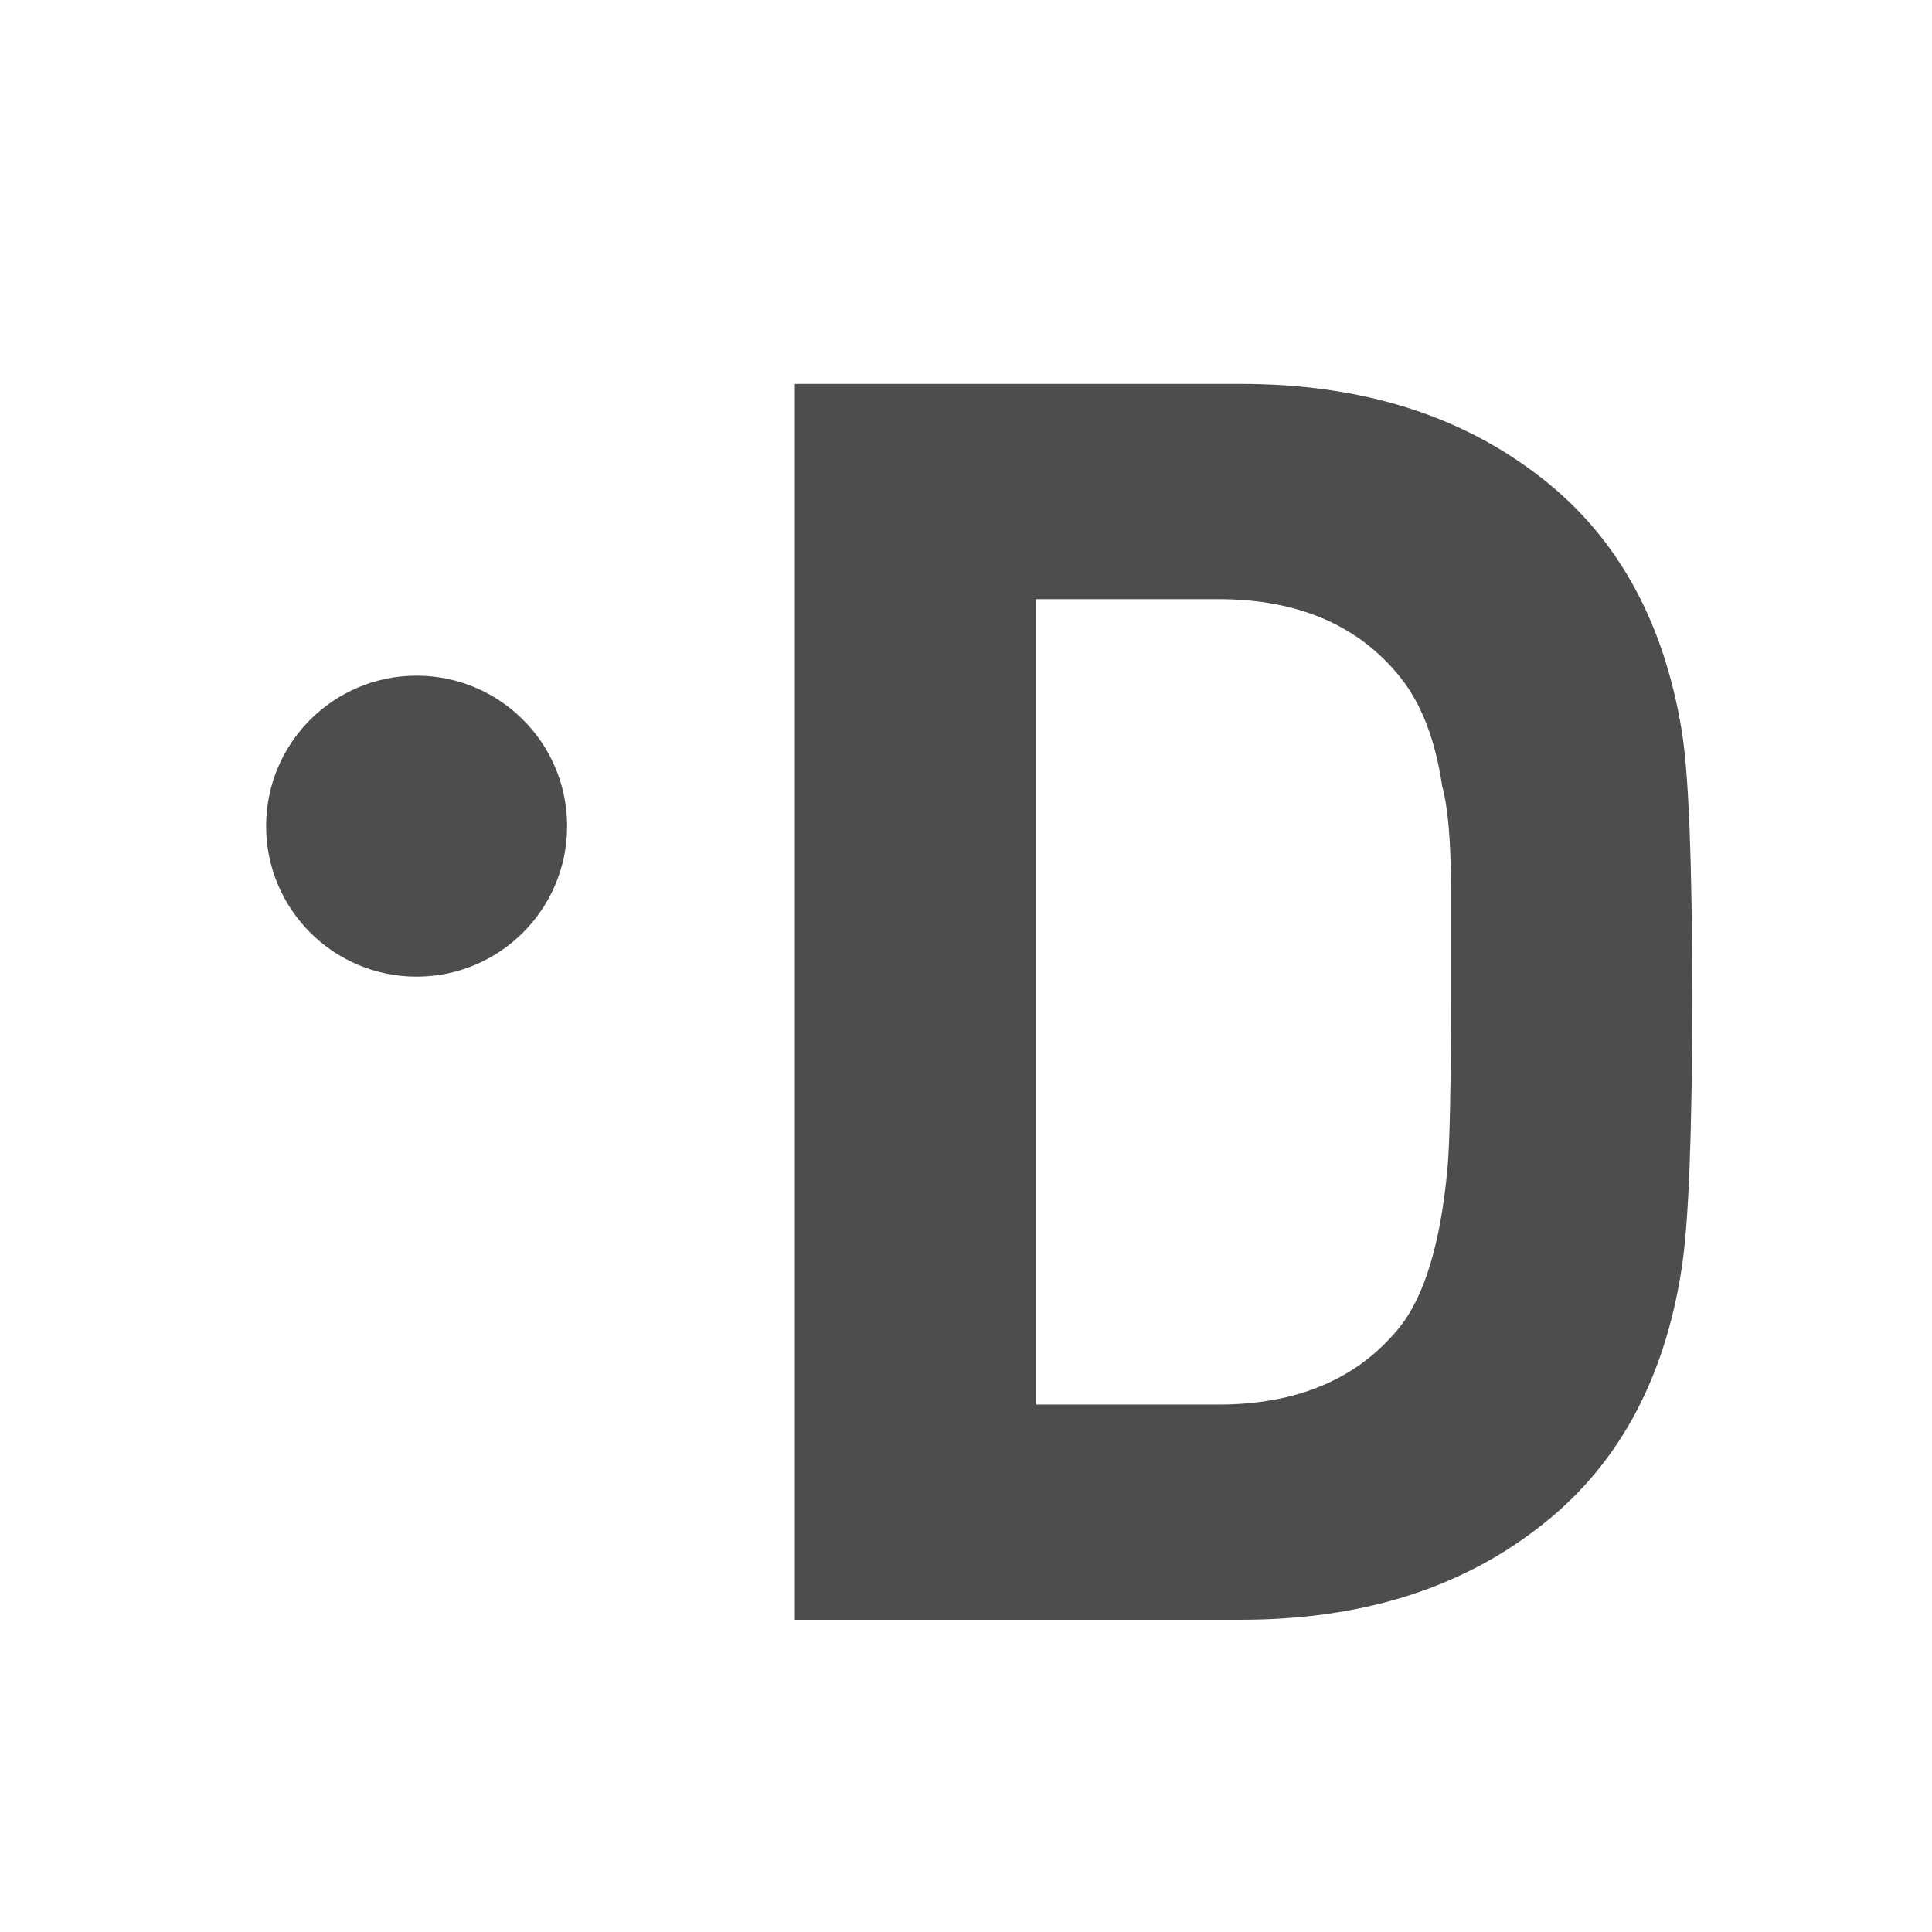 <?xml version="1.0" encoding="UTF-8" standalone="no"?>
<svg
   xmlns:dc="http://purl.org/dc/elements/1.1/"
   xmlns:cc="http://creativecommons.org/ns#"
   xmlns:rdf="http://www.w3.org/1999/02/22-rdf-syntax-ns#"
   xmlns:svg="http://www.w3.org/2000/svg"
   xmlns="http://www.w3.org/2000/svg"
   xmlns:sodipodi="http://sodipodi.sourceforge.net/DTD/sodipodi-0.dtd"
   xmlns:inkscape="http://www.inkscape.org/namespaces/inkscape"
   viewBox="0 0 16 16"
   id="svg2"
   version="1.1"
   inkscape:version="0.91 r13725"
   sodipodi:docname="folder-teamd.svg">
  <sodipodi:namedview
     pagecolor="#ffffff"
     bordercolor="#666666"
     borderopacity="1"
     objecttolerance="10"
     gridtolerance="10"
     guidetolerance="10"
     inkscape:pageopacity="0"
     inkscape:pageshadow="2"
     inkscape:window-width="1366"
     inkscape:window-height="721"
     id="namedview7"
     showgrid="false"
     inkscape:zoom="1"
     inkscape:cx="-16.455158"
     inkscape:cy="15.993025"
     inkscape:window-x="0"
     inkscape:window-y="24"
     inkscape:window-maximized="1"
     inkscape:current-layer="svg2">
    <inkscape:grid
       type="xygrid"
       id="grid4149" />
  </sodipodi:namedview>
  <defs
     id="defs3051">
    <style
       type="text/css"
       id="current-color-scheme">
      .ColorScheme-Text {
        color:#4d4d4d;
      }
      </style>
  </defs>
  <g
     transform="matrix(0.068,0,0,0.068,-13.067,-23.504)"
     id="g4191"
     style="fill:#4d4d4d;fill-opacity:1">
    <g
       style="font-style:normal;font-variant:normal;font-weight:normal;font-stretch:normal;font-size:211.393px;line-height:1000%;font-family:'DINbek Bold';-inkscape-font-specification:'DINbek Bold, Normal';text-align:start;letter-spacing:0px;word-spacing:0px;writing-mode:lr-tb;text-anchor:start;fill:#4d4d4d;fill-opacity:1;stroke:none;stroke-width:1px;stroke-linecap:butt;stroke-linejoin:miter;stroke-opacity:1"
       id="g4193">
      <path
         inkscape:connector-curvature="0"
         d="m 398.253,467.026 q 0,24.733 -1.268,32.977 -3.171,20.928 -17.757,31.92 -14.375,10.992 -35.937,10.992 l -54.328,0 0,-150.512 54.328,0 q 21.351,0 35.725,10.781 14.586,10.781 17.968,31.498 1.268,7.822 1.268,32.343 z m -29.384,0 0,-13.106 q 0,-8.667 -1.057,-12.472 -1.268,-8.667 -5.285,-13.529 -7.61,-9.301 -21.985,-9.301 l -22.196,0 0,98.087 22.196,0 q 14.375,0 21.985,-9.301 4.651,-5.708 5.919,-19.448 0.423,-4.651 0.423,-20.928 z"
         id="path4195"
         style="fill:#4d4d4d;fill-opacity:1" />
    </g>
    <circle
       style="opacity:1;fill:#4d4d4d;fill-opacity:1;stroke:none;stroke-width:2;stroke-linecap:round;stroke-linejoin:bevel;stroke-miterlimit:4;stroke-dasharray:none;stroke-dashoffset:0;stroke-opacity:1"
       id="circle4197"
       cx="242.9"
       cy="446.262"
       r="18.328" />
  </g>
</svg>
